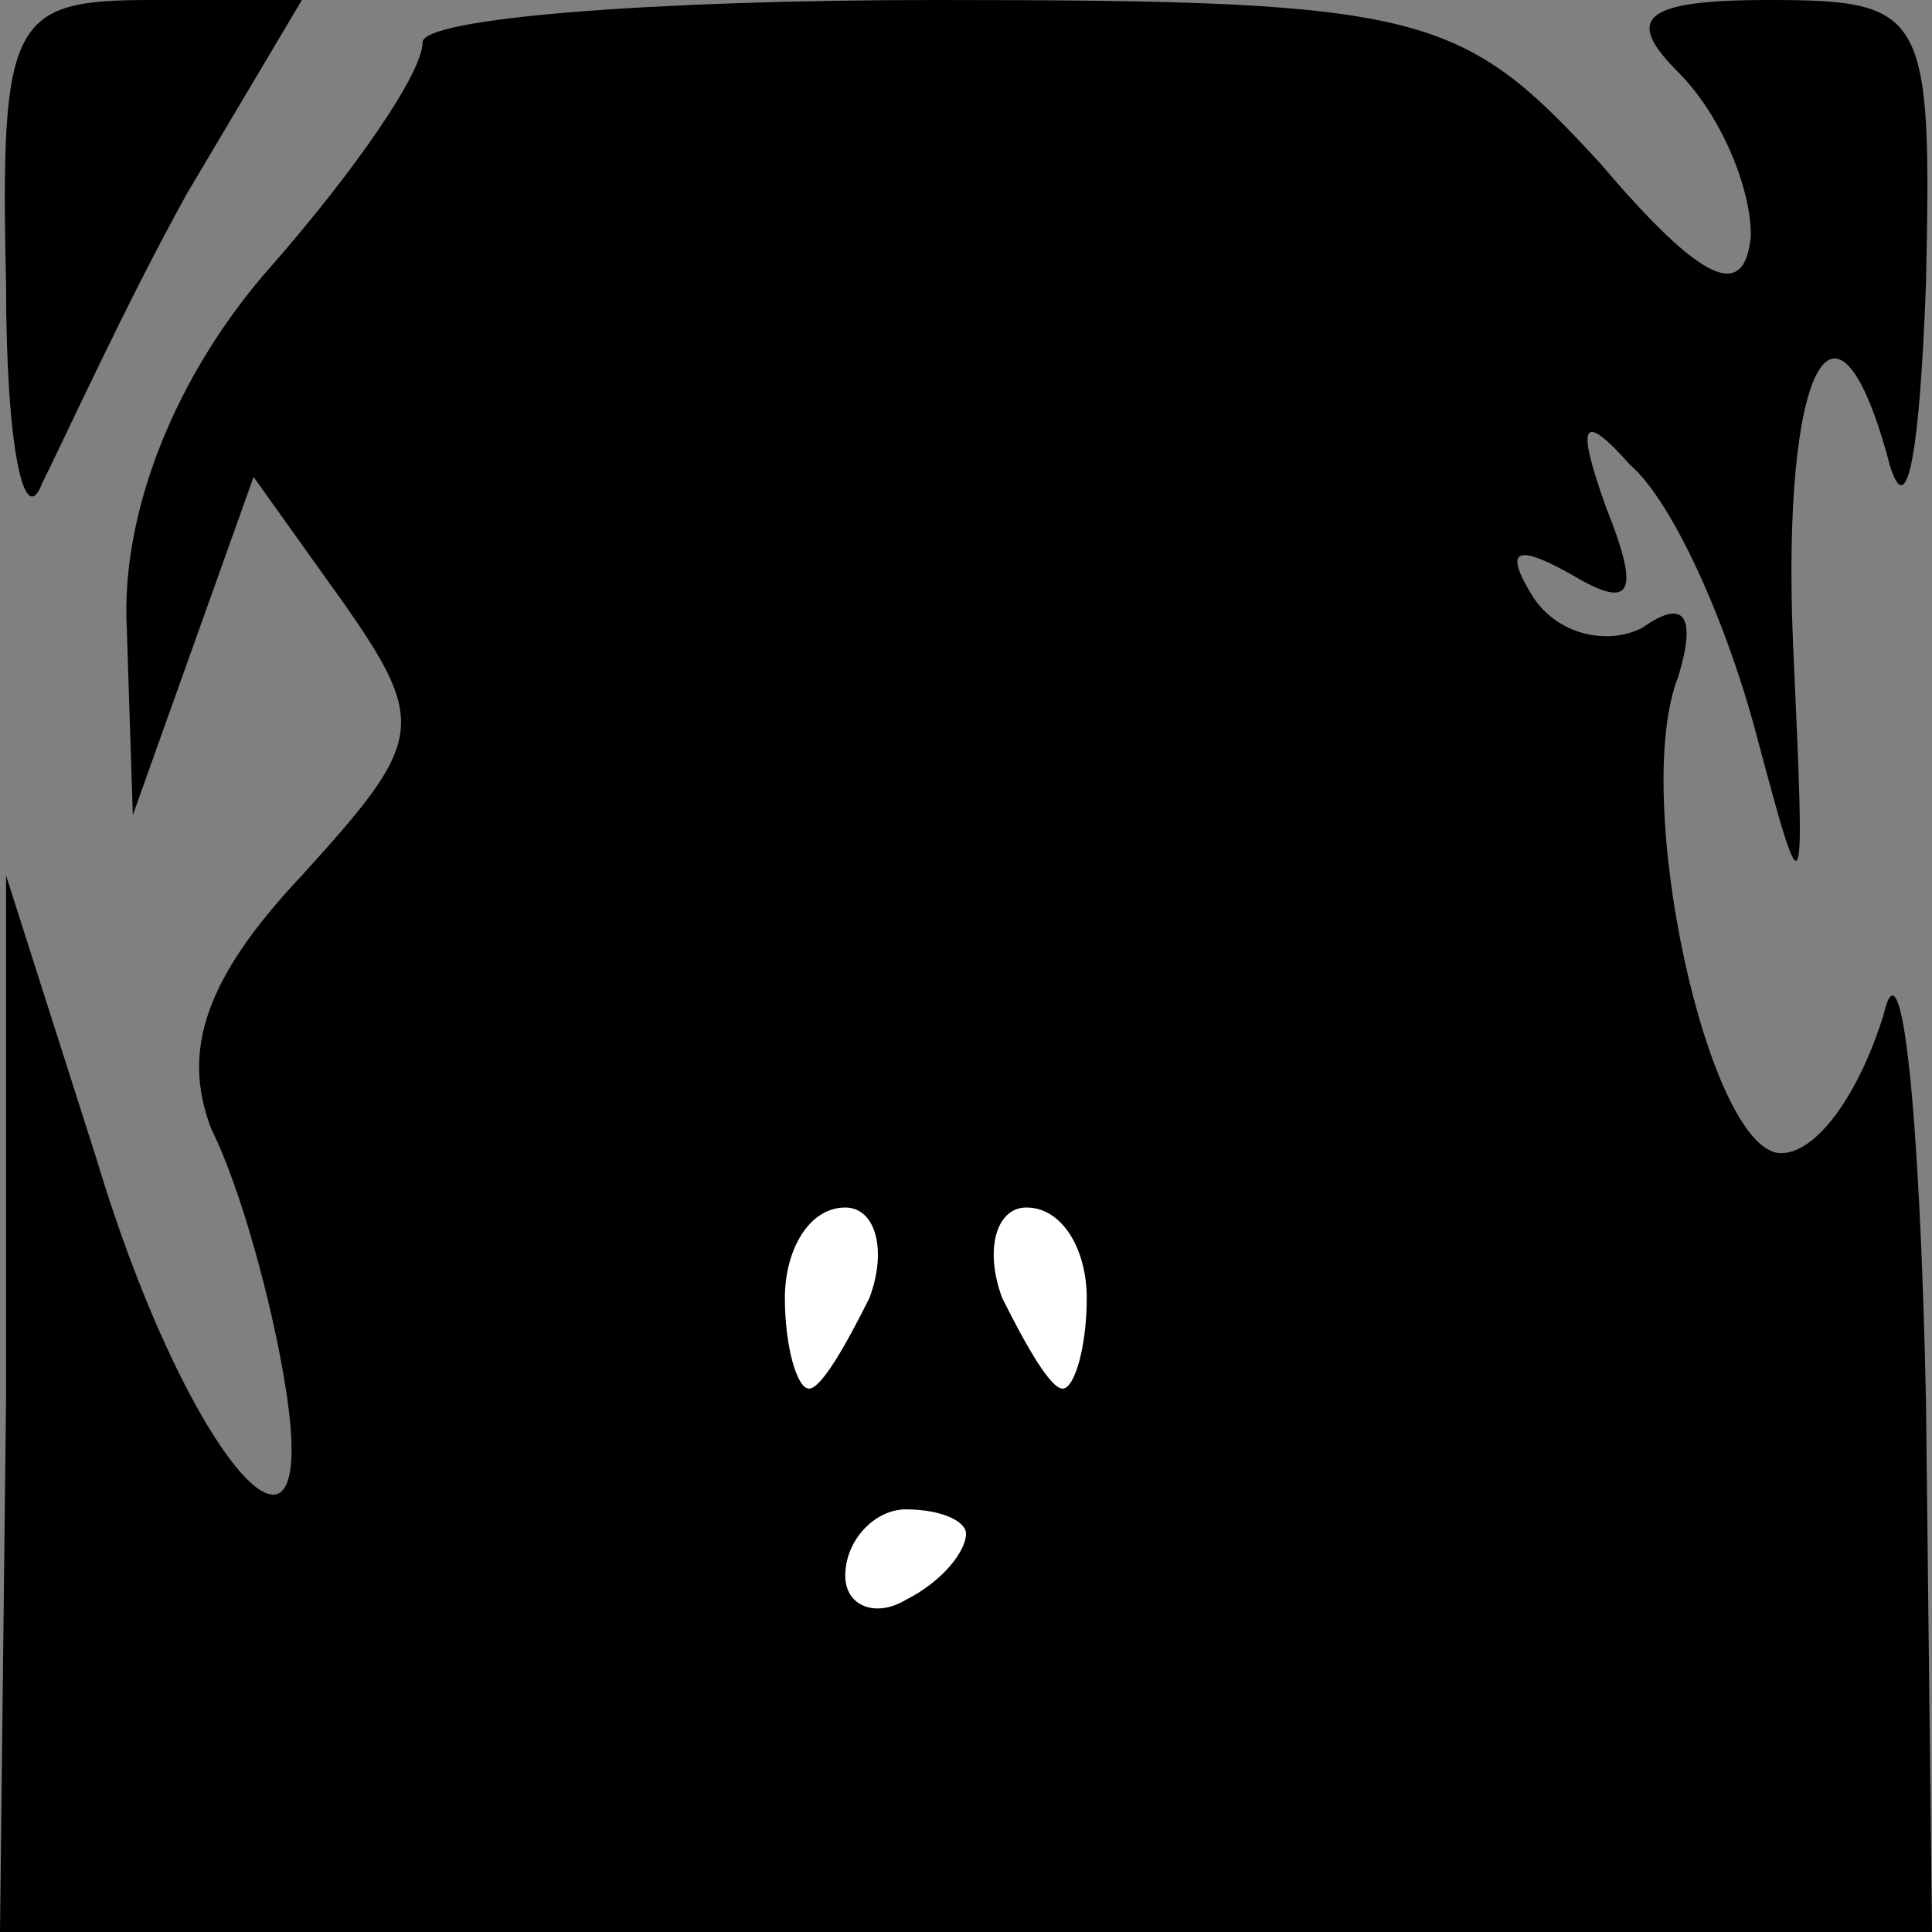 <?xml version="1.0" standalone="no"?>
<!DOCTYPE svg PUBLIC "-//W3C//DTD SVG 20010904//EN"
 "http://www.w3.org/TR/2001/REC-SVG-20010904/DTD/svg10.dtd">
<svg version="1.0" xmlns="http://www.w3.org/2000/svg"
 width="32pt" height="32pt" viewBox="0 0 32 32"
 preserveAspectRatio="xMidYMid meet">
<rect x="0" y="0" width="32" height="32" fill="#808080" stroke="none"/>
<g transform="translate(0,32) scale(0.1,-0.1)"
fill="#000000" stroke="none">
<path fill="#000000" stroke="none" d="M1 273 c0 -27 3 -41 6 -33 4 8 14 30
24 48 l19 32 -25 0 c-23 0 -25 -3 -24 -47z"/>
<path fill="#000000" stroke="none" d="M70 313 c0 -5 -11 -21 -25 -37 -16 -18
-25 -41 -24 -60 l1 -31 10 28 10 28 15 -21 c14 -20 13 -23 -7 -45 -16 -17 -20
-29 -15 -42 5 -10 10 -29 12 -41 7 -40 -16 -14 -31 36 l-15 47 0 -87 -1 -88
160 0 160 0 -1 88 c-1 48 -4 77 -7 64 -4 -13 -11 -23 -17 -23 -12 0 -25 59
-17 79 3 10 1 13 -6 8 -6 -3 -14 -1 -18 5 -5 8 -3 9 6 4 10 -6 12 -4 6 11 -5
14 -4 16 4 7 7 -6 16 -26 21 -45 8 -30 8 -29 6 15 -2 46 7 64 16 30 3 -10 5 3
6 30 1 45 0 47 -26 47 -21 0 -24 -3 -15 -12 7 -7 12 -19 12 -27 -1 -11 -8 -8
-25 12 -23 25 -29 27 -110 27 -47 0 -85 -3 -85 -7z"/>
<path fill="#ffffff" stroke="none" d="M144 105 c-4 -8 -8 -15 -10 -15 -2 0
-4 7 -4 15 0 8 4 15 10 15 5 0 7 -7 4 -15z"/>
<path fill="#ffffff" stroke="none" d="M180 105 c0 -8 -2 -15 -4 -15 -2 0 -6
7 -10 15 -3 8 -1 15 4 15 6 0 10 -7 10 -15z"/>
<path fill="#ffffff" stroke="none" d="M160 66 c0 -3 -4 -8 -10 -11 -5 -3 -10
-1 -10 4 0 6 5 11 10 11 6 0 10 -2 10 -4z"/>
</g>
</svg>
